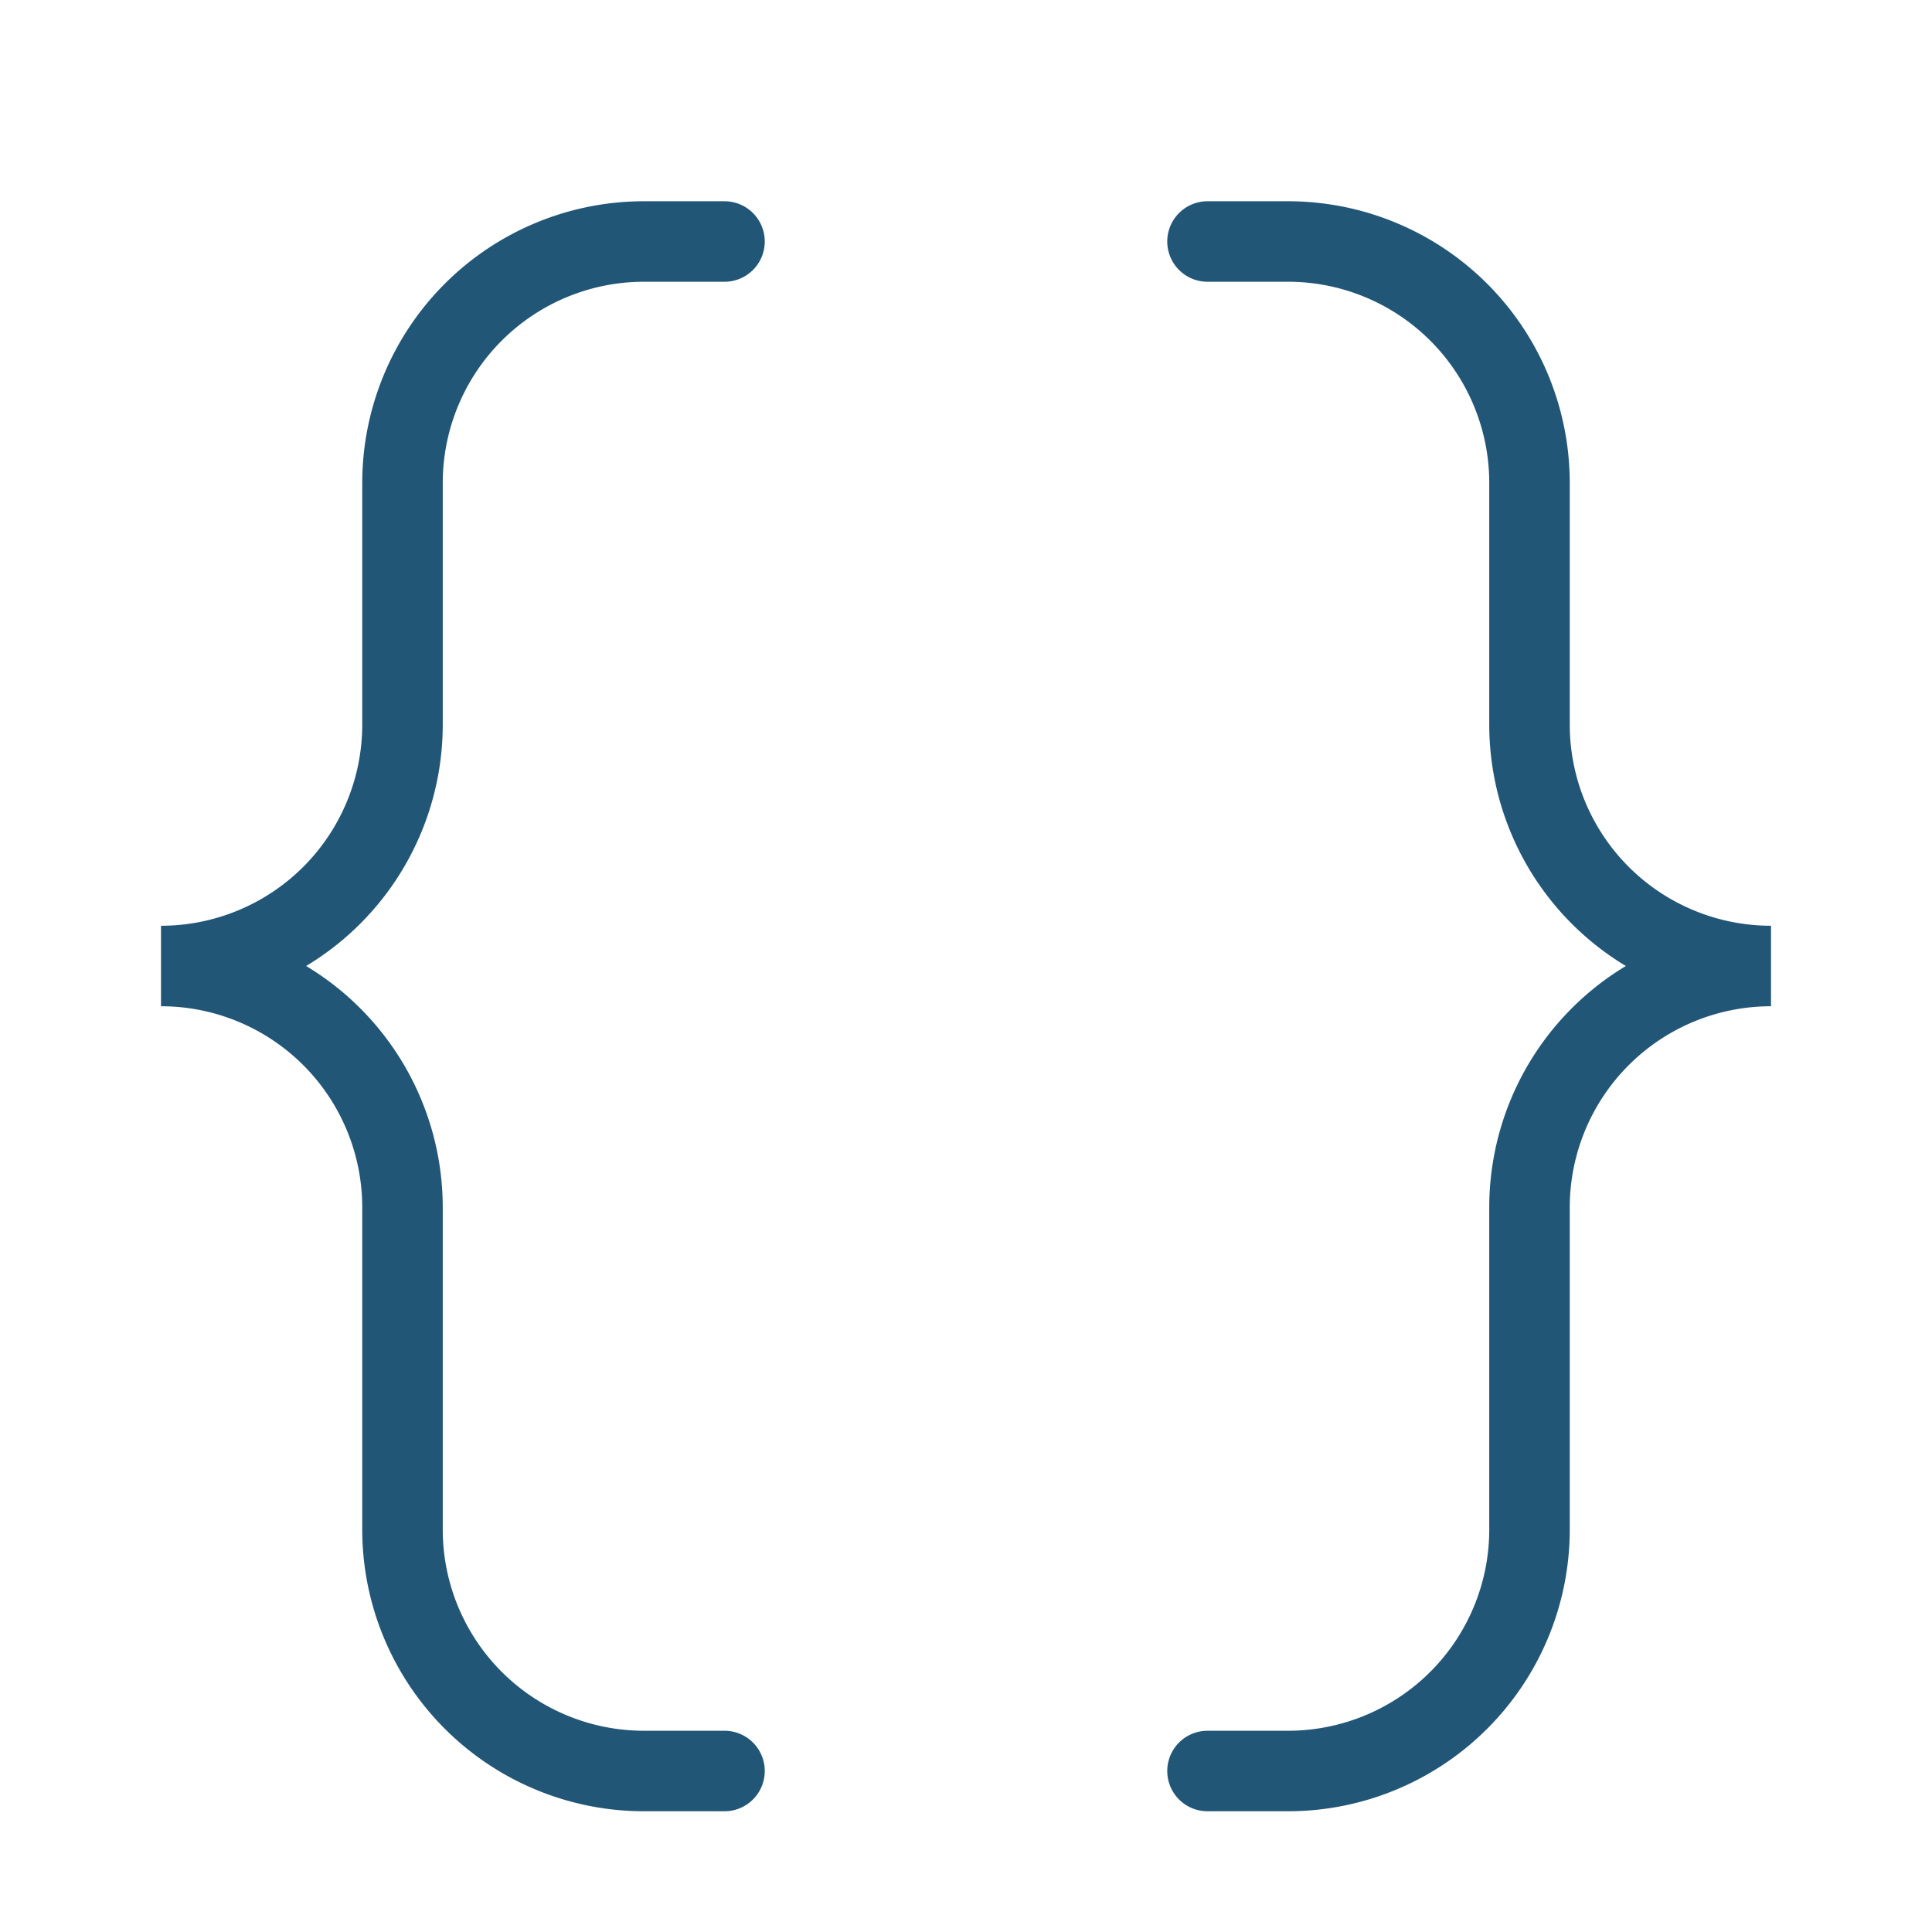 <svg viewBox="0 0 24 24" xmlns="http://www.w3.org/2000/svg" fill="none" stroke="#225677" stroke-width="1" stroke-linecap="round" stroke-linejoin="miter"><g id="SVGRepo_bgCarrier" stroke-width="0"></g><g id="SVGRepo_tracerCarrier" stroke-linecap="round" stroke-linejoin="round"></g><g id="SVGRepo_iconCarrier"><path d="M9,3H8A3,3,0,0,0,5,6V9a3,3,0,0,1-3,3H2a3,3,0,0,1,3,3v4a3,3,0,0,0,3,3H9"></path><path d="M15,3h1a3,3,0,0,1,3,3V9a3,3,0,0,0,3,3h0a3,3,0,0,0-3,3v4a3,3,0,0,1-3,3H15"></path></g></svg>